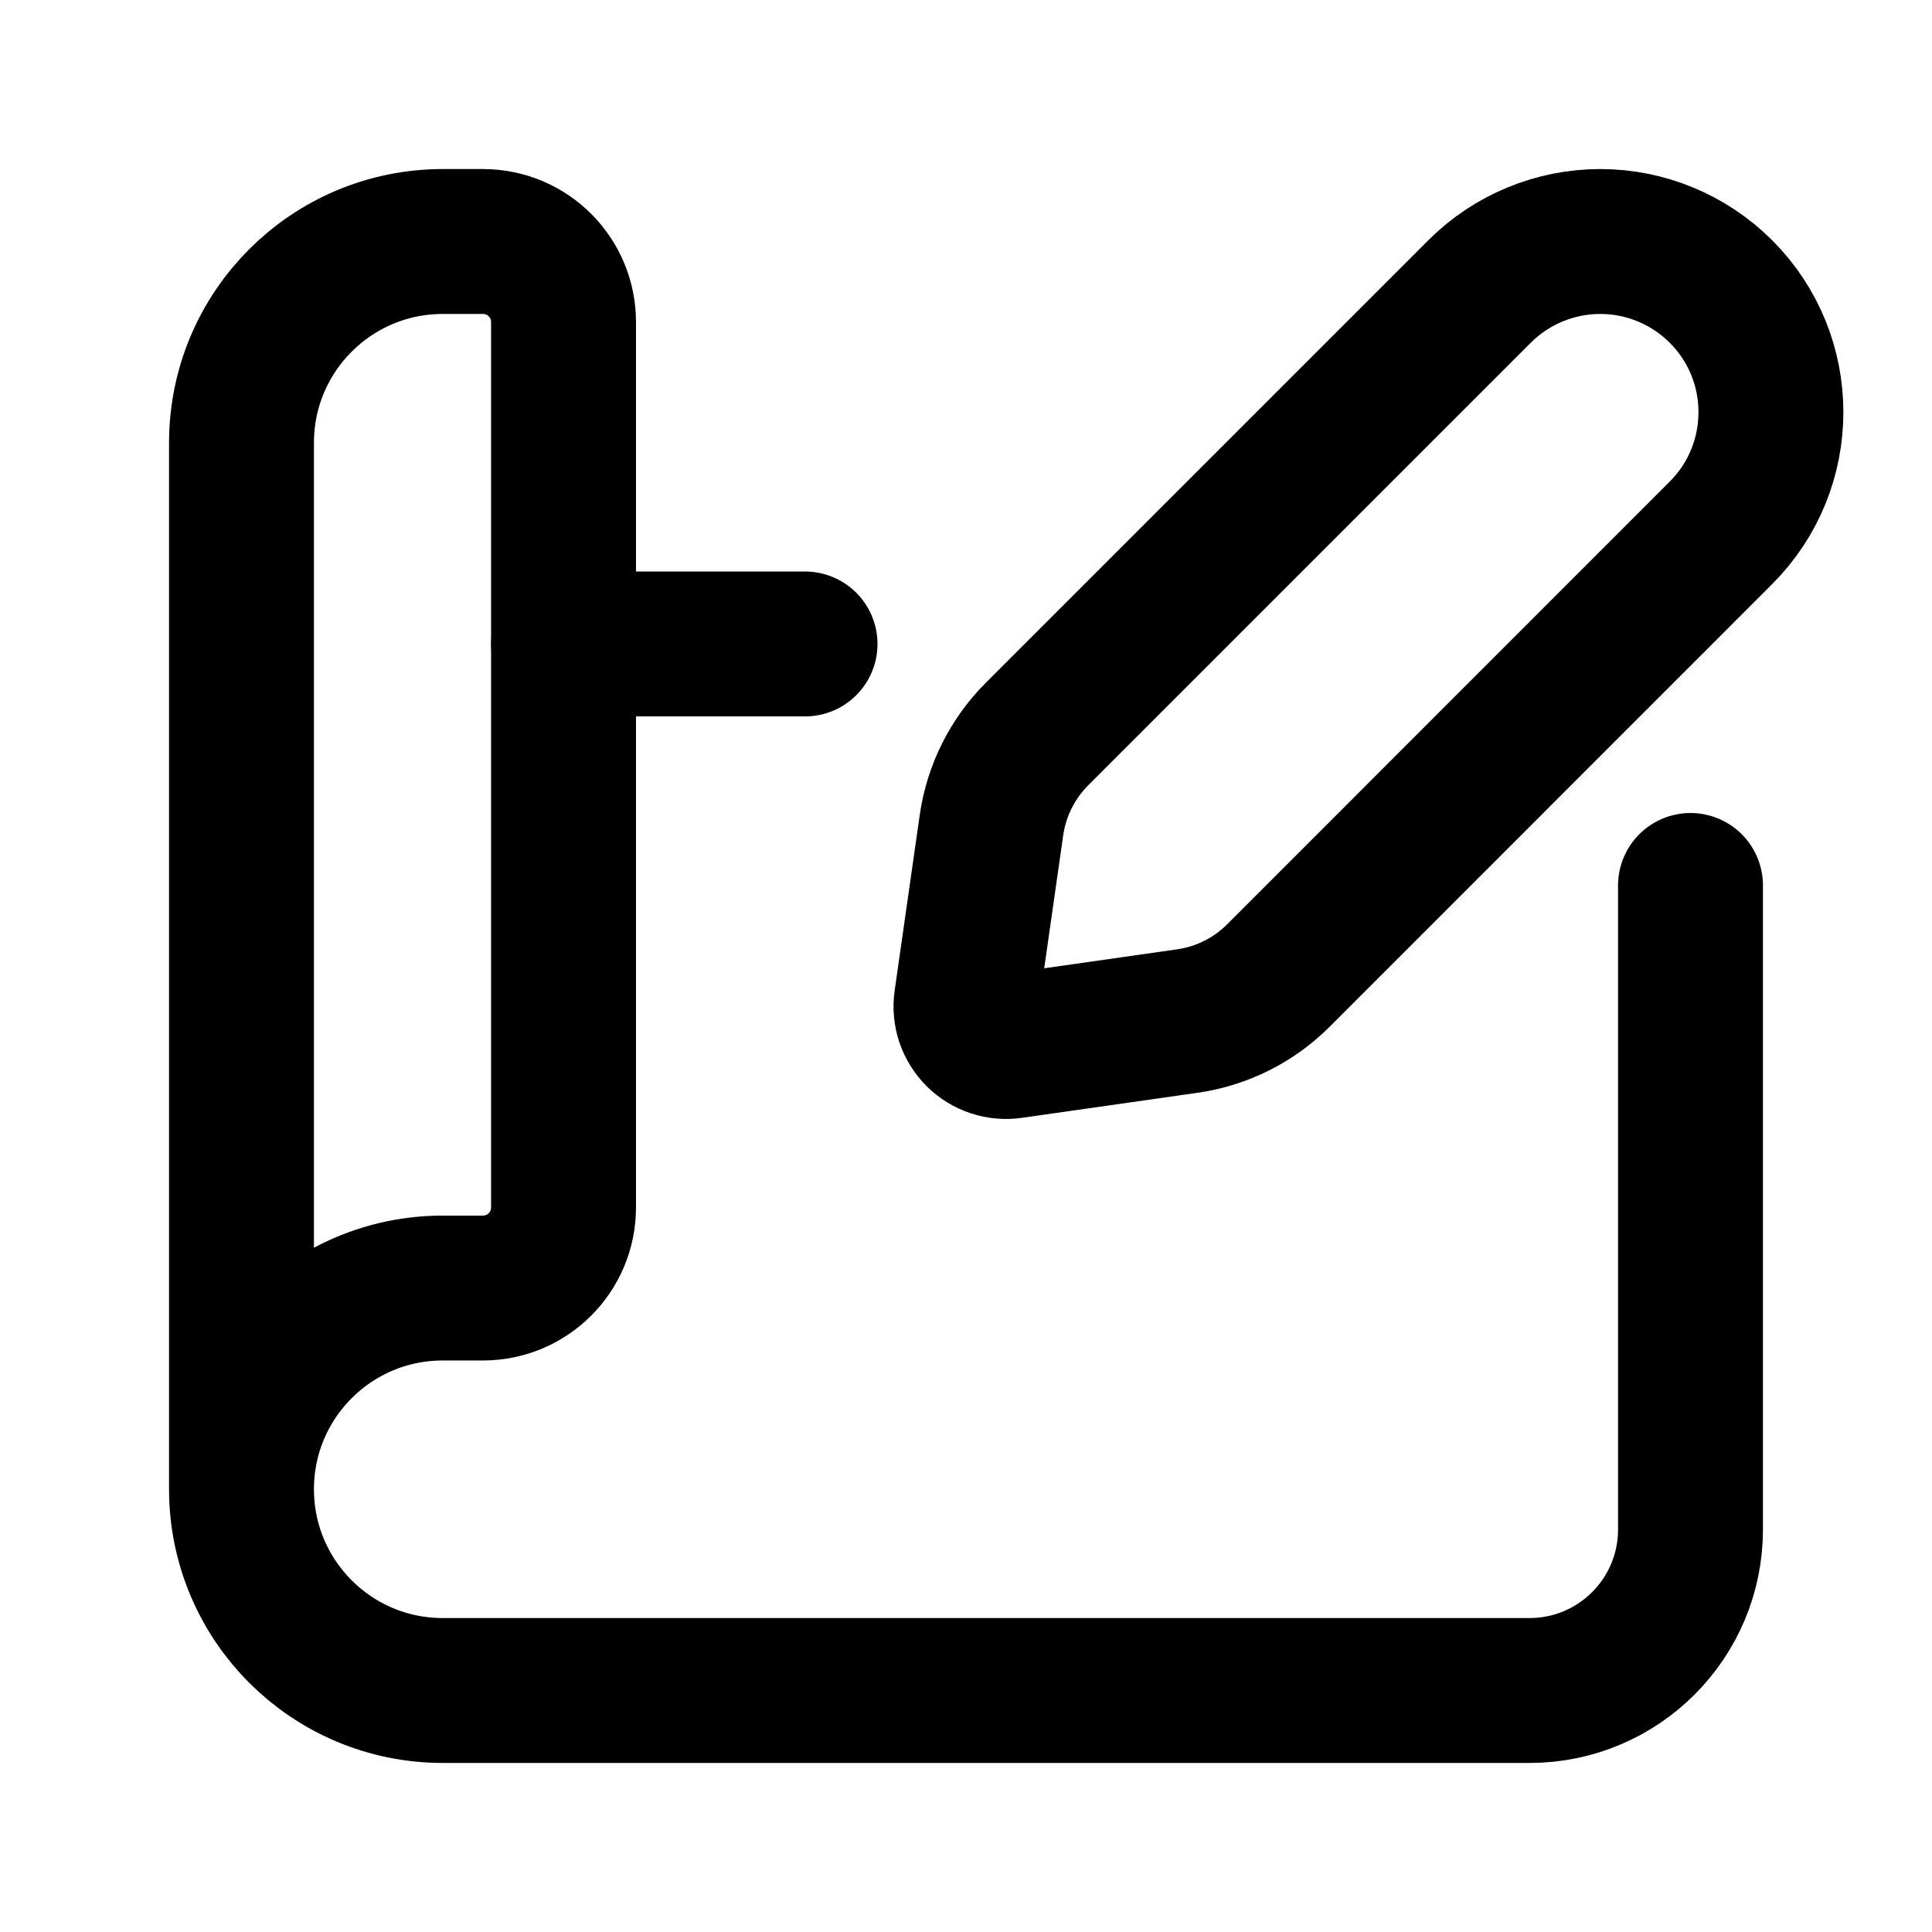 <svg width="16" height="16" viewBox="0 0 16 16" fill="none" xmlns="http://www.w3.org/2000/svg">
<path d="M6.667 5.333H4.667" stroke="currentColor" stroke-width="1.2" stroke-linecap="round" stroke-linejoin="round"/>
<path d="M2 12.333V3.667C2 2.746 2.746 2 3.667 2H4C4.368 2 4.667 2.298 4.667 2.667V10C4.667 10.368 4.368 10.667 4 10.667H3.667C2.746 10.667 2 11.413 2 12.333H2C2 13.254 2.746 14 3.667 14H12.667C13.403 14 14 13.403 14 12.667V7.333" stroke="currentColor" stroke-width="1.2" stroke-linecap="round" stroke-linejoin="round"/>
<path fill-rule="evenodd" clip-rule="evenodd" d="M9.833 8.456L8.381 8.663C8.277 8.679 8.172 8.644 8.098 8.571C8.024 8.497 7.988 8.393 8.003 8.289C8.062 7.873 8.151 7.25 8.211 6.833C8.252 6.548 8.384 6.283 8.588 6.079L12.253 2.414C12.518 2.149 12.878 2 13.253 2C13.627 2 13.987 2.149 14.252 2.414V2.414C14.804 2.966 14.804 3.861 14.252 4.413L10.587 8.079C10.383 8.283 10.119 8.415 9.833 8.456V8.456Z" stroke="currentColor" stroke-width="1.2" stroke-linecap="round" stroke-linejoin="round"/>
</svg>
